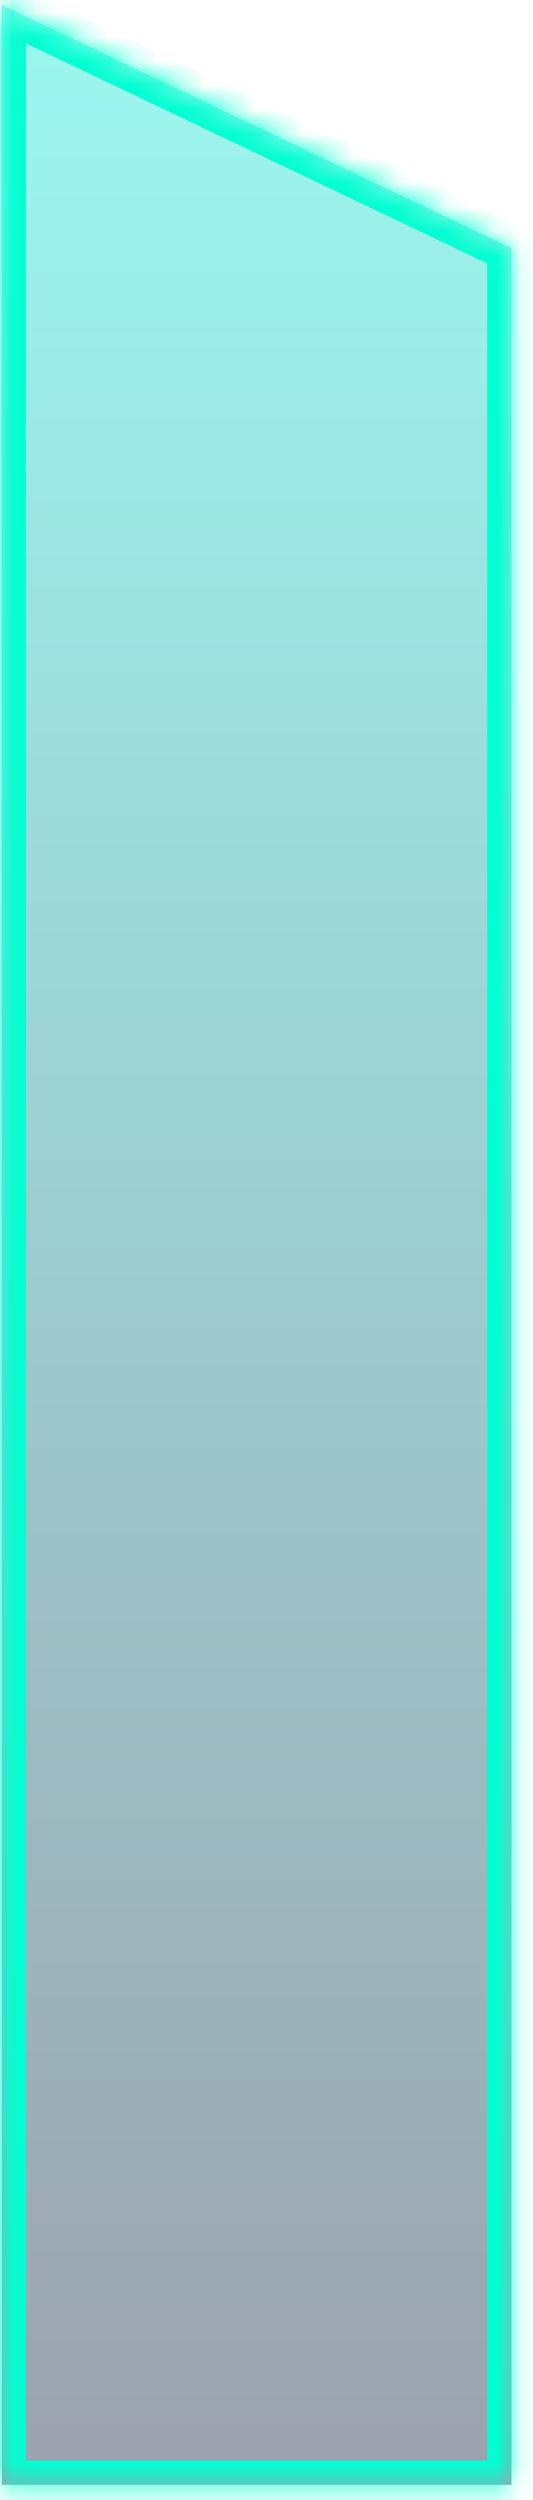 ﻿<?xml version="1.0" encoding="utf-8"?>
<svg version="1.1" xmlns:xlink="http://www.w3.org/1999/xlink" width="22px" height="103px" xmlns="http://www.w3.org/2000/svg">
  <defs>
    <linearGradient gradientUnits="userSpaceOnUse" x1="11" y1="103" x2="11" y2="0" id="LinearGradient1424">
      <stop id="Stop1425" stop-color="#081635" stop-opacity="0.4" offset="0" />
      <stop id="Stop1426" stop-color="#081635" stop-opacity="0.4" offset="0.01" />
      <stop id="Stop1427" stop-color="#06ebd7" stop-opacity="0.4" offset="0.99" />
      <stop id="Stop1428" stop-color="#06ebd7" stop-opacity="0.4" offset="1" />
    </linearGradient>
    <mask fill="white" id="clip1429">
      <path d="M 0.074 102.378  C 0.074 102.378  0.074 0.206  0.074 0.206  C 0.074 0.206  21.11 10.223  21.11 10.223  C 21.11 10.223  21.11 102.378  21.11 102.378  C 21.11 102.378  0.074 102.378  0.074 102.378  Z " fill-rule="evenodd" />
    </mask>
  </defs>
  <g transform="matrix(1 0 0 1 -1607 -609 )">
    <path d="M 0.074 102.378  C 0.074 102.378  0.074 0.206  0.074 0.206  C 0.074 0.206  21.11 10.223  21.11 10.223  C 21.11 10.223  21.11 102.378  21.11 102.378  C 21.11 102.378  0.074 102.378  0.074 102.378  Z " fill-rule="nonzero" fill="url(#LinearGradient1424)" stroke="none" transform="matrix(1 0 0 1 1607 609 )" />
    <path d="M 0.074 102.378  C 0.074 102.378  0.074 0.206  0.074 0.206  C 0.074 0.206  21.11 10.223  21.11 10.223  C 21.11 10.223  21.11 102.378  21.11 102.378  C 21.11 102.378  0.074 102.378  0.074 102.378  Z " stroke-width="2.003" stroke="#00ffd2" fill="none" transform="matrix(1 0 0 1 1607 609 )" mask="url(#clip1429)" />
  </g>
</svg>